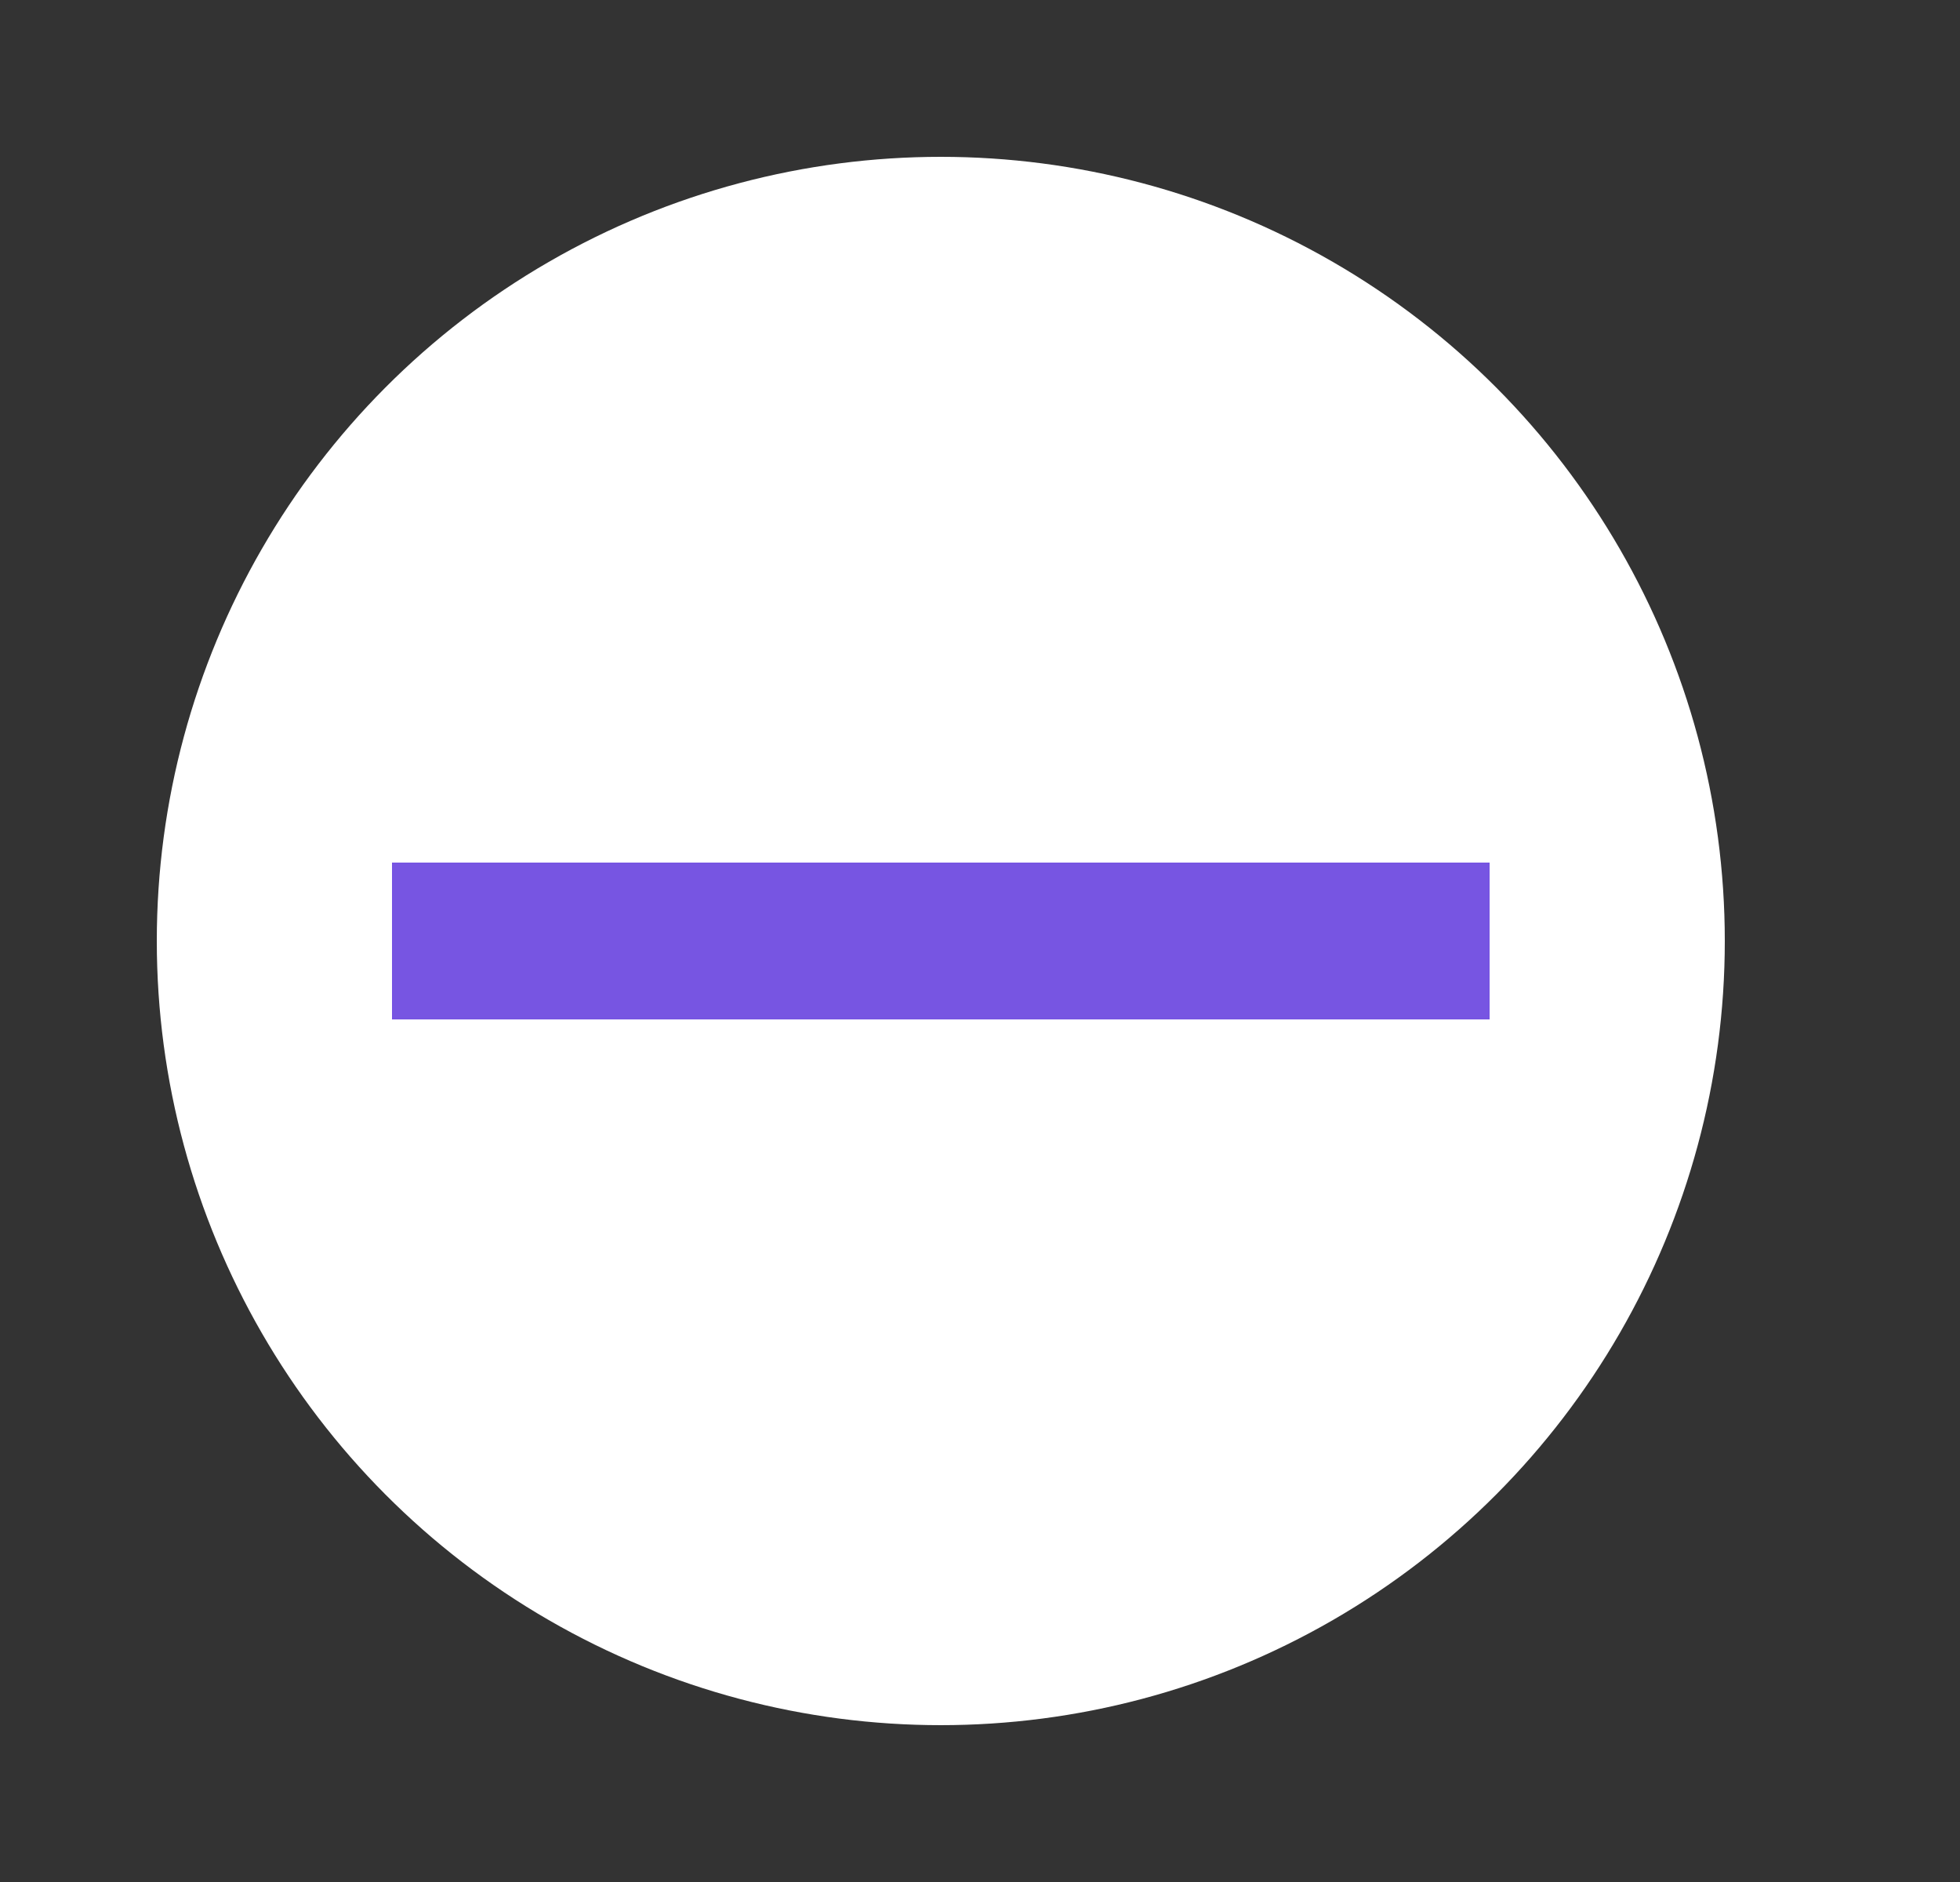 <svg width="25" height="24" viewBox="0 0 25 24" fill="none" xmlns="http://www.w3.org/2000/svg">
<rect x="0" y="0" width="25" height="24" fill="#333333" stroke="none"/>
<circle cx="12" cy="12" r="10" fill="white"/>
<rect x="5" y="11" width="14" height="2" fill="#7755E2"/>
</svg>
